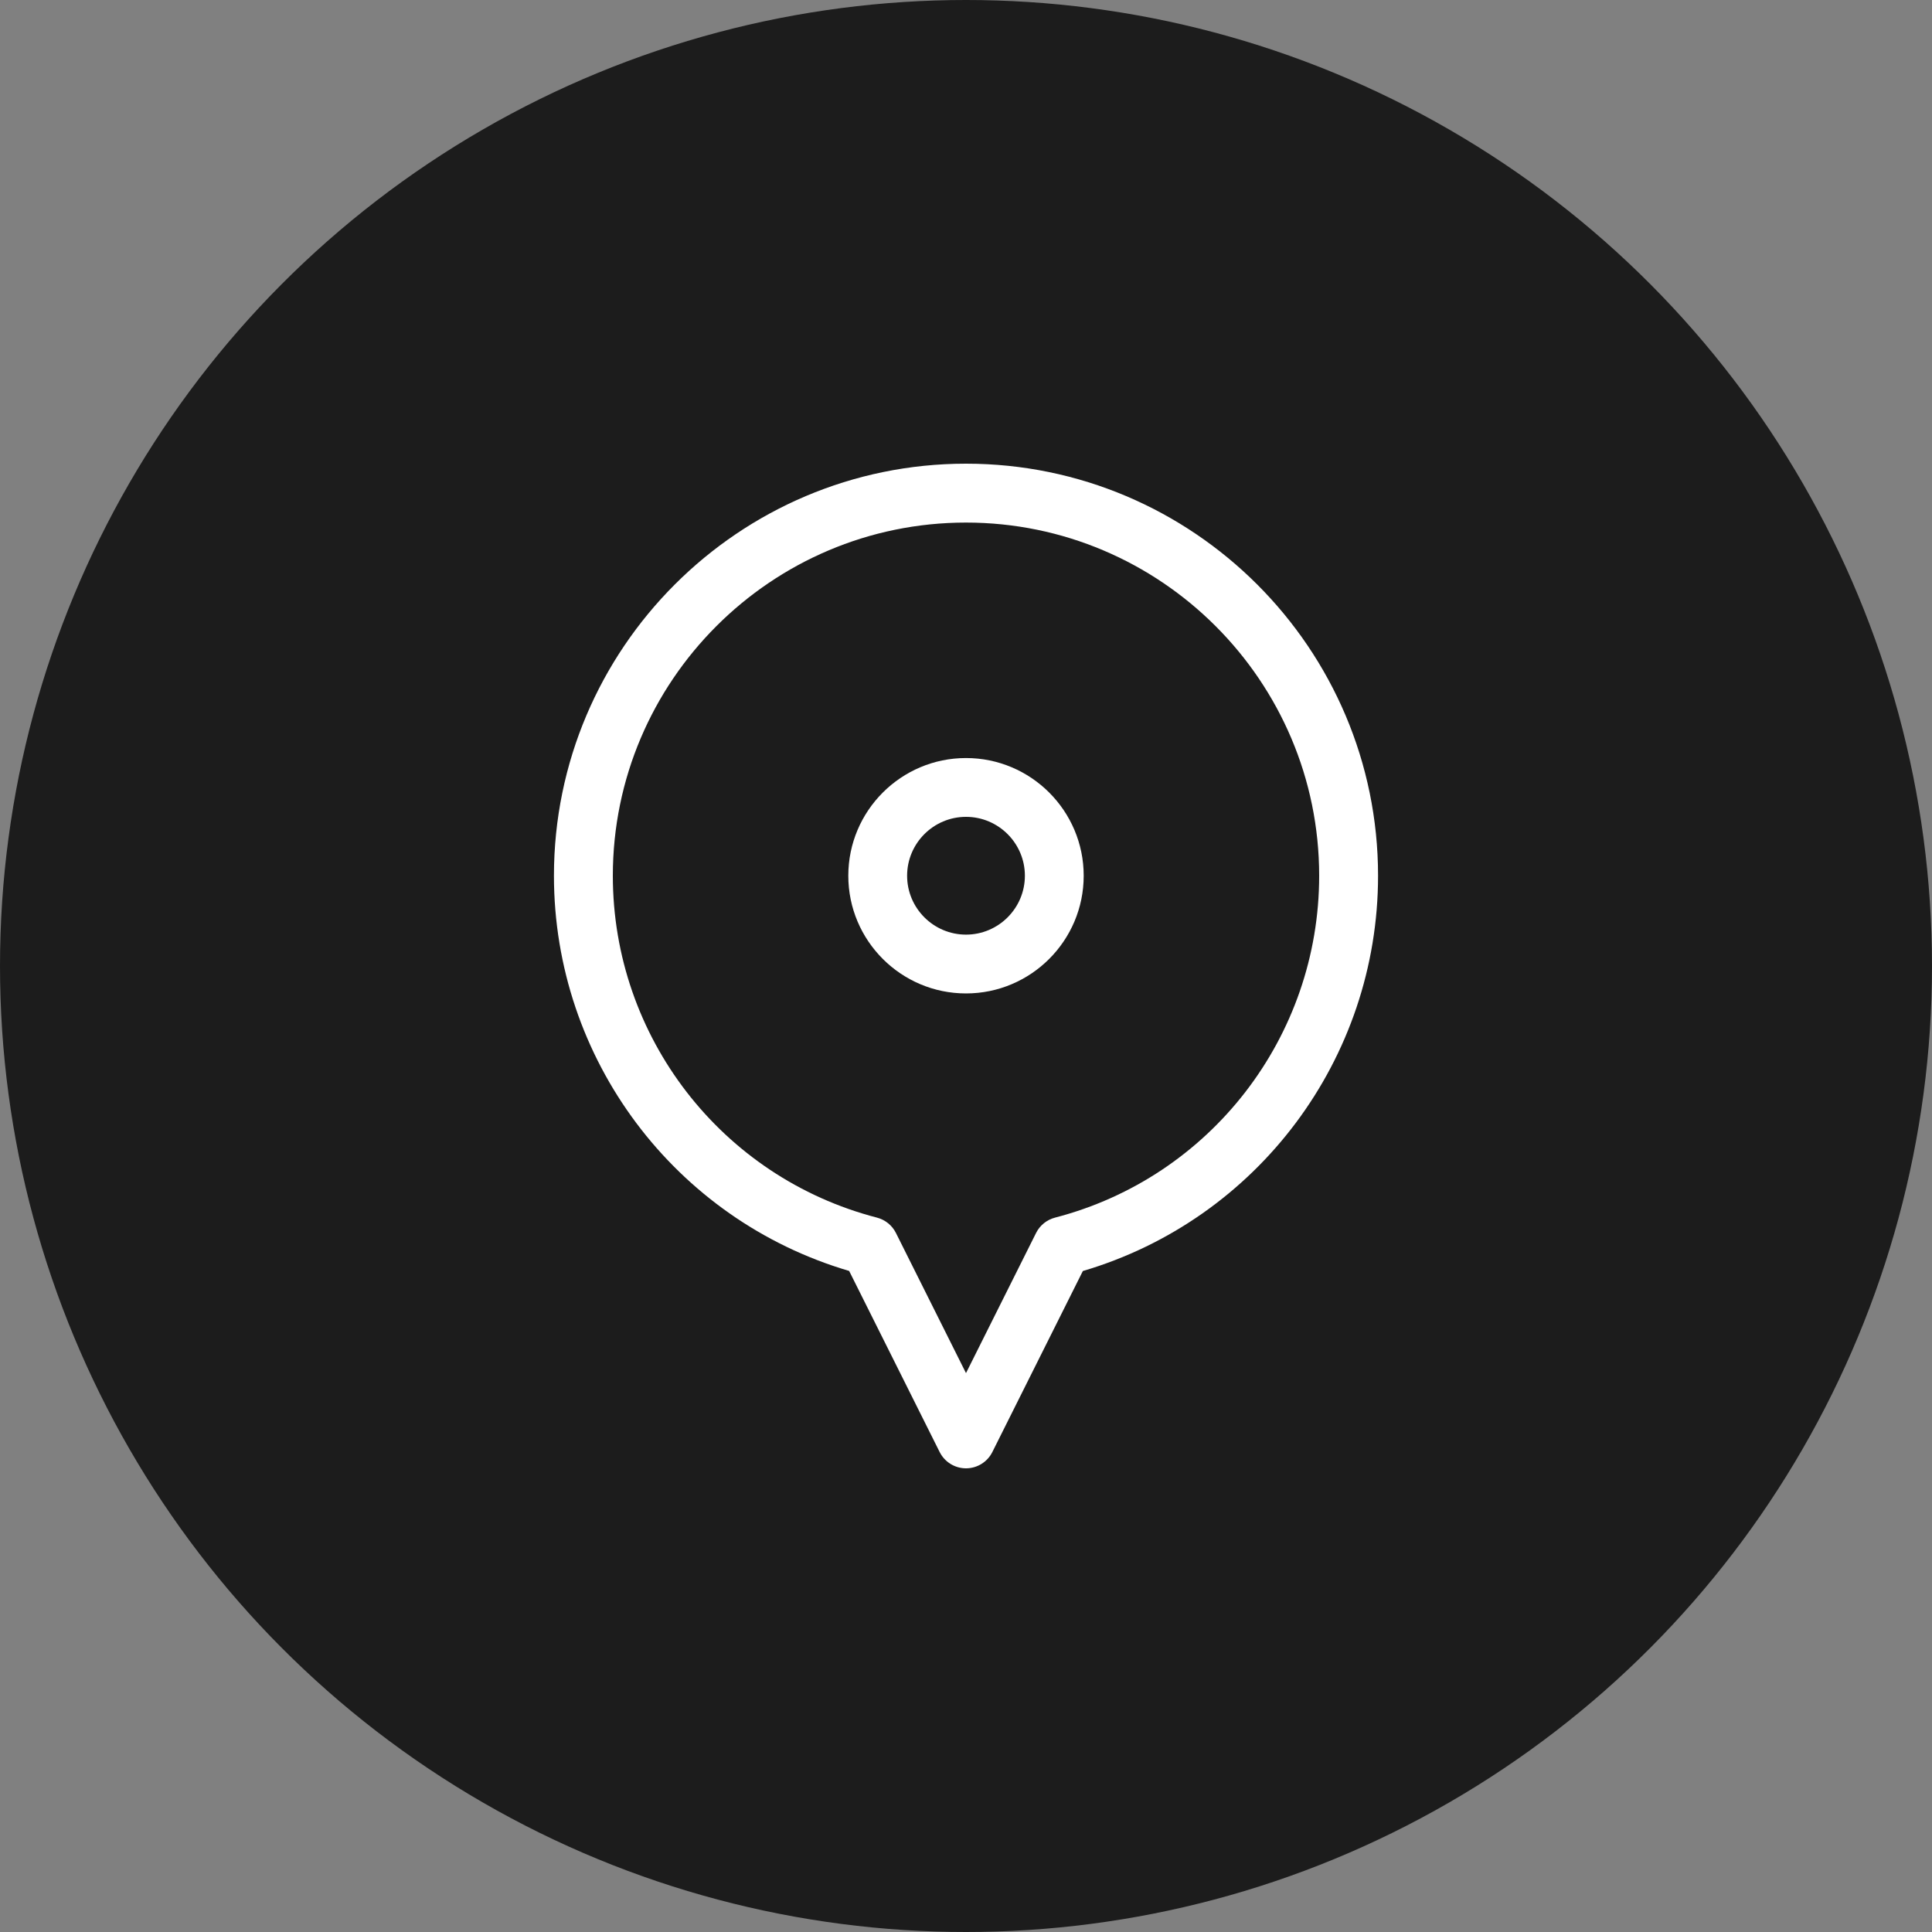 <svg width="25" height="25" viewBox="0 0 25 25" fill="none" xmlns="http://www.w3.org/2000/svg">
<rect x="0" y="0" width="25" height="25" fill="#808080" stroke="none"/>
<circle cx="12.5" cy="12.5" r="12.5" fill="#1C1C1C"/>
<path d="M12.5 6C9.56 6 7.168 8.392 7.168 11.332C7.168 13.703 8.73 15.781 10.988 16.446L12.159 18.789C12.224 18.919 12.356 19 12.5 19C12.644 19 12.776 18.919 12.841 18.789L14.012 16.447C16.27 15.781 17.832 13.703 17.832 11.332C17.832 8.392 15.44 6 12.5 6V6ZM13.652 15.756C13.545 15.784 13.456 15.856 13.407 15.954L12.5 17.768L11.593 15.954C11.544 15.856 11.455 15.784 11.348 15.756C9.335 15.234 7.93 13.415 7.93 11.332C7.93 8.812 9.98 6.762 12.5 6.762C15.02 6.762 17.07 8.812 17.07 11.332C17.07 13.415 15.665 15.234 13.652 15.756Z" fill="white"/>
<path d="M12.5 9.809C11.66 9.809 10.977 10.492 10.977 11.332C10.977 12.172 11.66 12.855 12.5 12.855C13.34 12.855 14.023 12.172 14.023 11.332C14.023 10.492 13.34 9.809 12.5 9.809ZM12.5 12.094C12.08 12.094 11.738 11.752 11.738 11.332C11.738 10.912 12.08 10.57 12.5 10.57C12.92 10.57 13.262 10.912 13.262 11.332C13.262 11.752 12.92 12.094 12.5 12.094Z" fill="white"/>
</svg>
